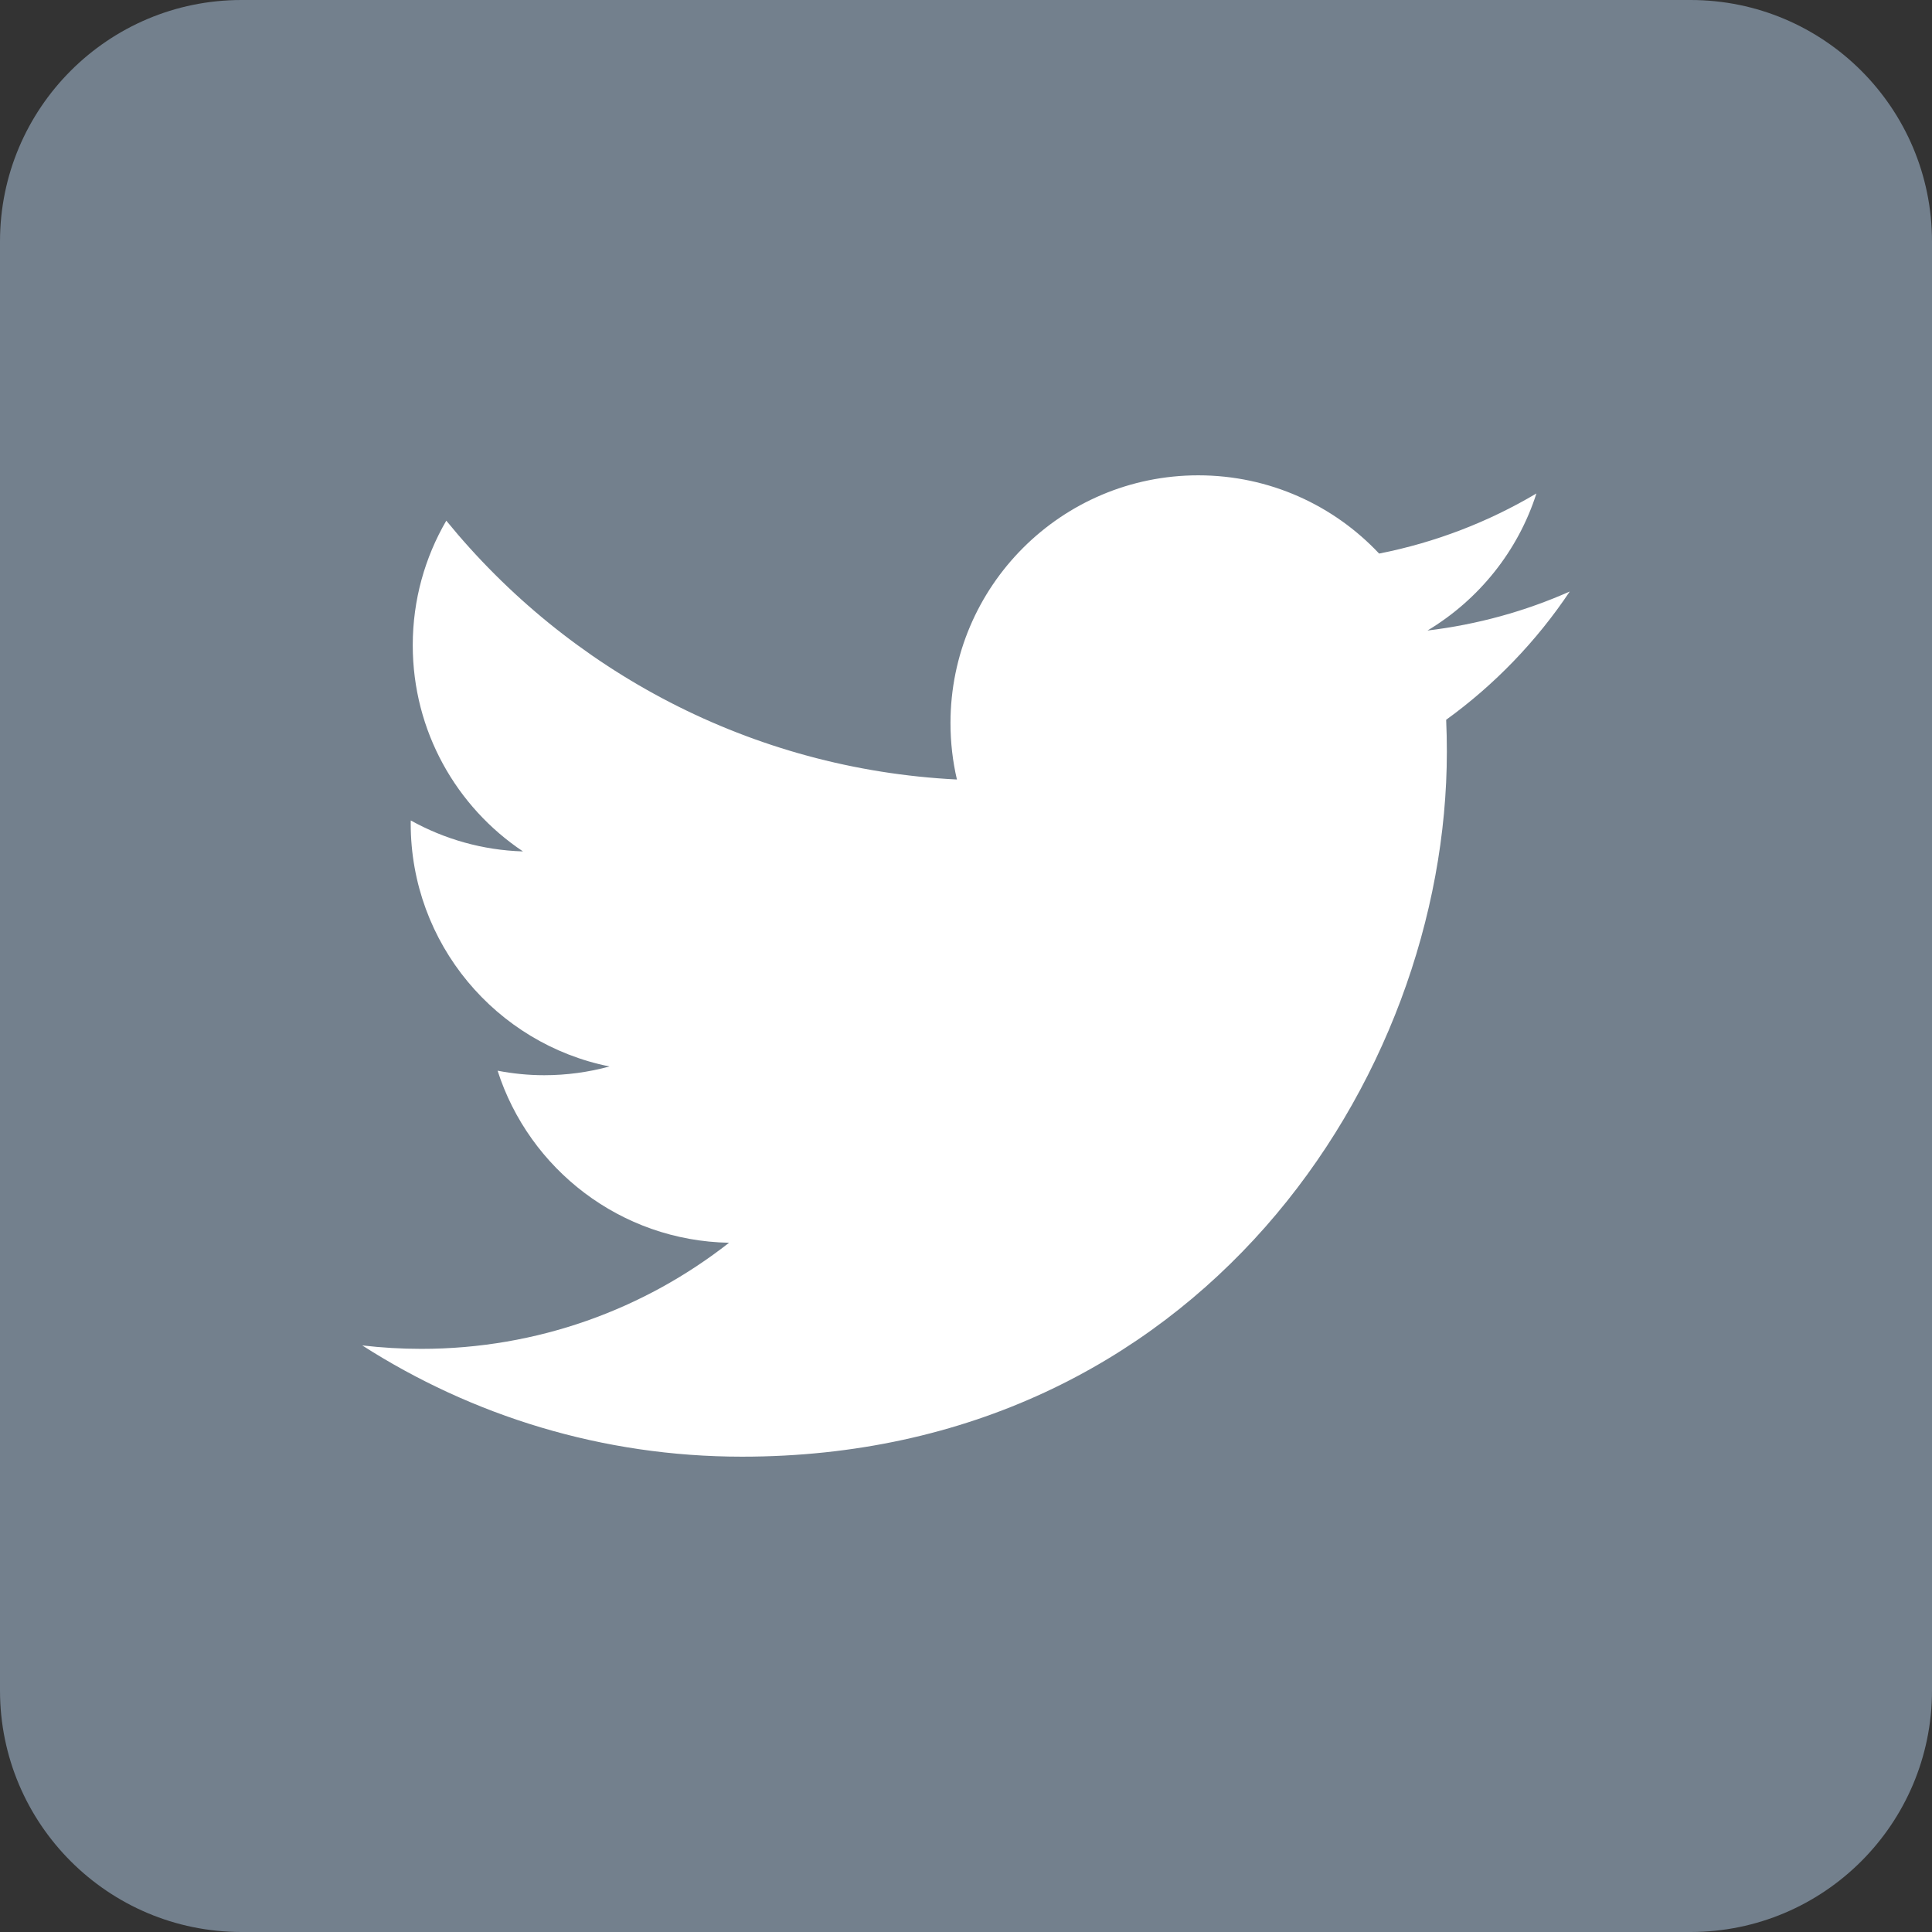 <svg width="36" height="36" viewBox="0 0 36 36" fill="none" xmlns="http://www.w3.org/2000/svg">
<rect x="0" y="0" width="36" height="36" fill="#333333" stroke="none"/>
<path d="M31.5 36H4.5C2.015 36 0 33.985 0 31.5V4.5C0 2.015 2.015 0 4.5 0H31.5C33.985 0 36 2.015 36 4.5V31.5C36 33.985 33.985 36 31.5 36Z" fill="#73808D"/>
<path d="M13.826 27.143C22.317 27.143 26.96 20.108 26.96 14.009C26.96 13.809 26.956 13.61 26.947 13.412C27.848 12.761 28.632 11.947 29.25 11.022C28.423 11.389 27.533 11.637 26.599 11.749C27.552 11.177 28.284 10.273 28.629 9.195C27.737 9.724 26.749 10.108 25.698 10.315C24.855 9.418 23.656 8.857 22.328 8.857C19.779 8.857 17.711 10.924 17.711 13.473C17.711 13.835 17.752 14.187 17.831 14.525C13.995 14.333 10.593 12.496 8.316 9.702C7.919 10.384 7.691 11.177 7.691 12.023C7.691 13.624 8.506 15.038 9.745 15.865C8.988 15.842 8.276 15.634 7.654 15.288C7.653 15.307 7.653 15.326 7.653 15.346C7.653 17.582 9.245 19.449 11.357 19.872C10.969 19.978 10.561 20.035 10.14 20.035C9.842 20.035 9.553 20.005 9.272 19.951C9.86 21.785 11.564 23.12 13.585 23.157C12.004 24.396 10.014 25.134 7.851 25.134C7.479 25.134 7.111 25.112 6.75 25.07C8.793 26.379 11.219 27.143 13.826 27.143Z" fill="white"/>
</svg>
